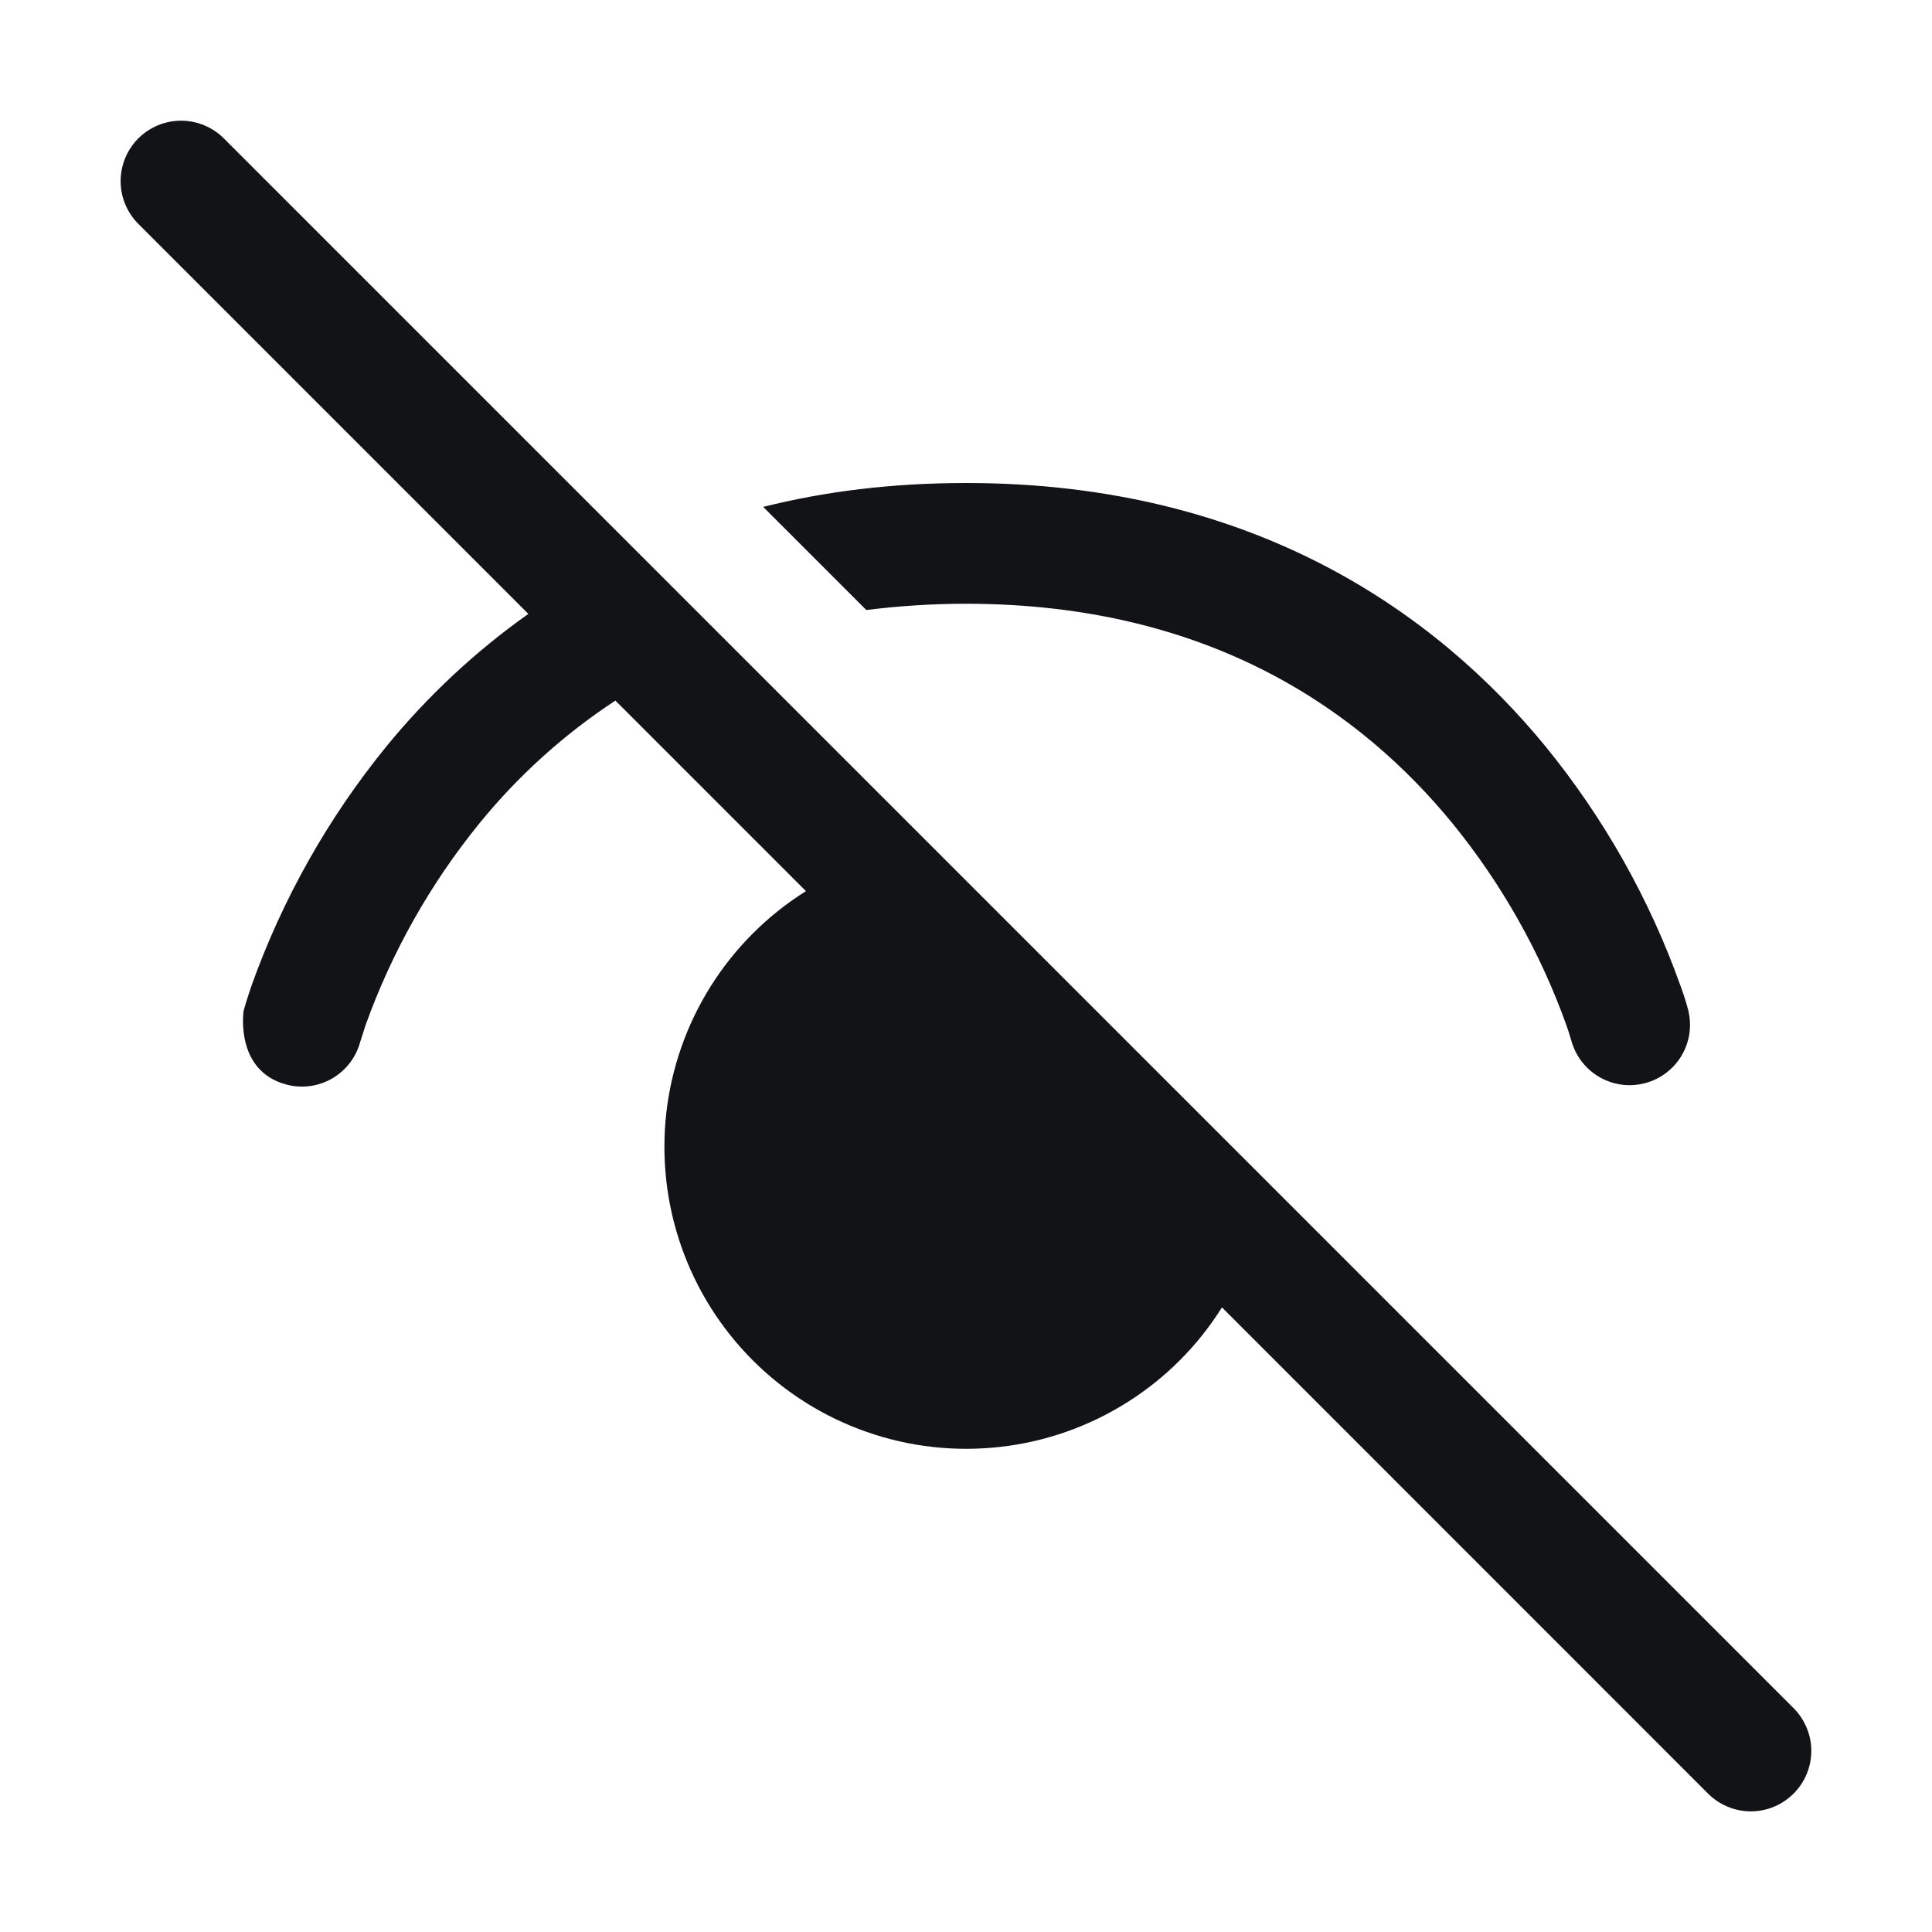 <svg width="32" height="32" viewBox="0 0 32 32" fill="none" xmlns="http://www.w3.org/2000/svg">
<path d="M20.239 21.654L28.291 29.708C28.384 29.801 28.495 29.875 28.616 29.925C28.738 29.976 28.868 30.002 28.999 30.002C29.131 30.002 29.261 29.976 29.383 29.925C29.504 29.875 29.614 29.801 29.707 29.708C29.8 29.615 29.874 29.505 29.924 29.384C29.975 29.262 30.001 29.132 30.001 29C30.001 28.869 29.975 28.739 29.924 28.617C29.874 28.496 29.8 28.385 29.707 28.292L3.707 2.292C3.614 2.199 3.504 2.126 3.382 2.075C3.261 2.025 3.131 1.999 2.999 1.999C2.868 1.999 2.738 2.025 2.616 2.075C2.495 2.126 2.384 2.199 2.291 2.292C2.198 2.385 2.125 2.496 2.074 2.617C2.024 2.739 1.998 2.869 1.998 3C1.998 3.132 2.024 3.262 2.074 3.383C2.125 3.505 2.198 3.615 2.291 3.708L8.751 10.168C7.872 10.791 7.081 11.53 6.399 12.364C5.434 13.549 4.679 14.889 4.165 16.328C4.123 16.45 4.071 16.618 4.071 16.618L4.035 16.742C4.035 16.742 3.883 17.736 4.745 17.964C5.002 18.032 5.274 17.995 5.503 17.862C5.732 17.729 5.899 17.51 5.967 17.254L5.969 17.248L5.985 17.198L6.055 16.98C6.491 15.765 7.13 14.633 7.945 13.632C8.586 12.845 9.344 12.161 10.193 11.604L13.349 14.76C12.712 15.159 12.174 15.697 11.773 16.333C11.373 16.969 11.121 17.687 11.036 18.434C10.952 19.181 11.037 19.938 11.285 20.647C11.533 21.357 11.938 22.001 12.469 22.532C13.001 23.064 13.645 23.469 14.355 23.717C15.064 23.965 15.82 24.05 16.567 23.965C17.314 23.881 18.032 23.629 18.668 23.228C19.305 22.828 19.842 22.289 20.241 21.652M12.641 8.396L14.349 10.104C14.897 10.035 15.448 10 15.999 10C20.087 10 22.571 11.824 24.055 13.634C24.87 14.635 25.51 15.767 25.945 16.982C25.979 17.078 26.001 17.152 26.015 17.2L26.031 17.25V17.256L26.033 17.258C26.107 17.508 26.276 17.719 26.503 17.846C26.73 17.974 26.998 18.007 27.249 17.94C27.501 17.873 27.716 17.711 27.85 17.488C27.984 17.264 28.025 16.998 27.965 16.744V16.738L27.963 16.73L27.955 16.704C27.921 16.578 27.881 16.453 27.835 16.33C27.322 14.891 26.567 13.551 25.601 12.366C23.809 10.178 20.791 8 16.003 8C14.767 8 13.649 8.142 12.641 8.396Z" fill="#111317"/>
</svg>
